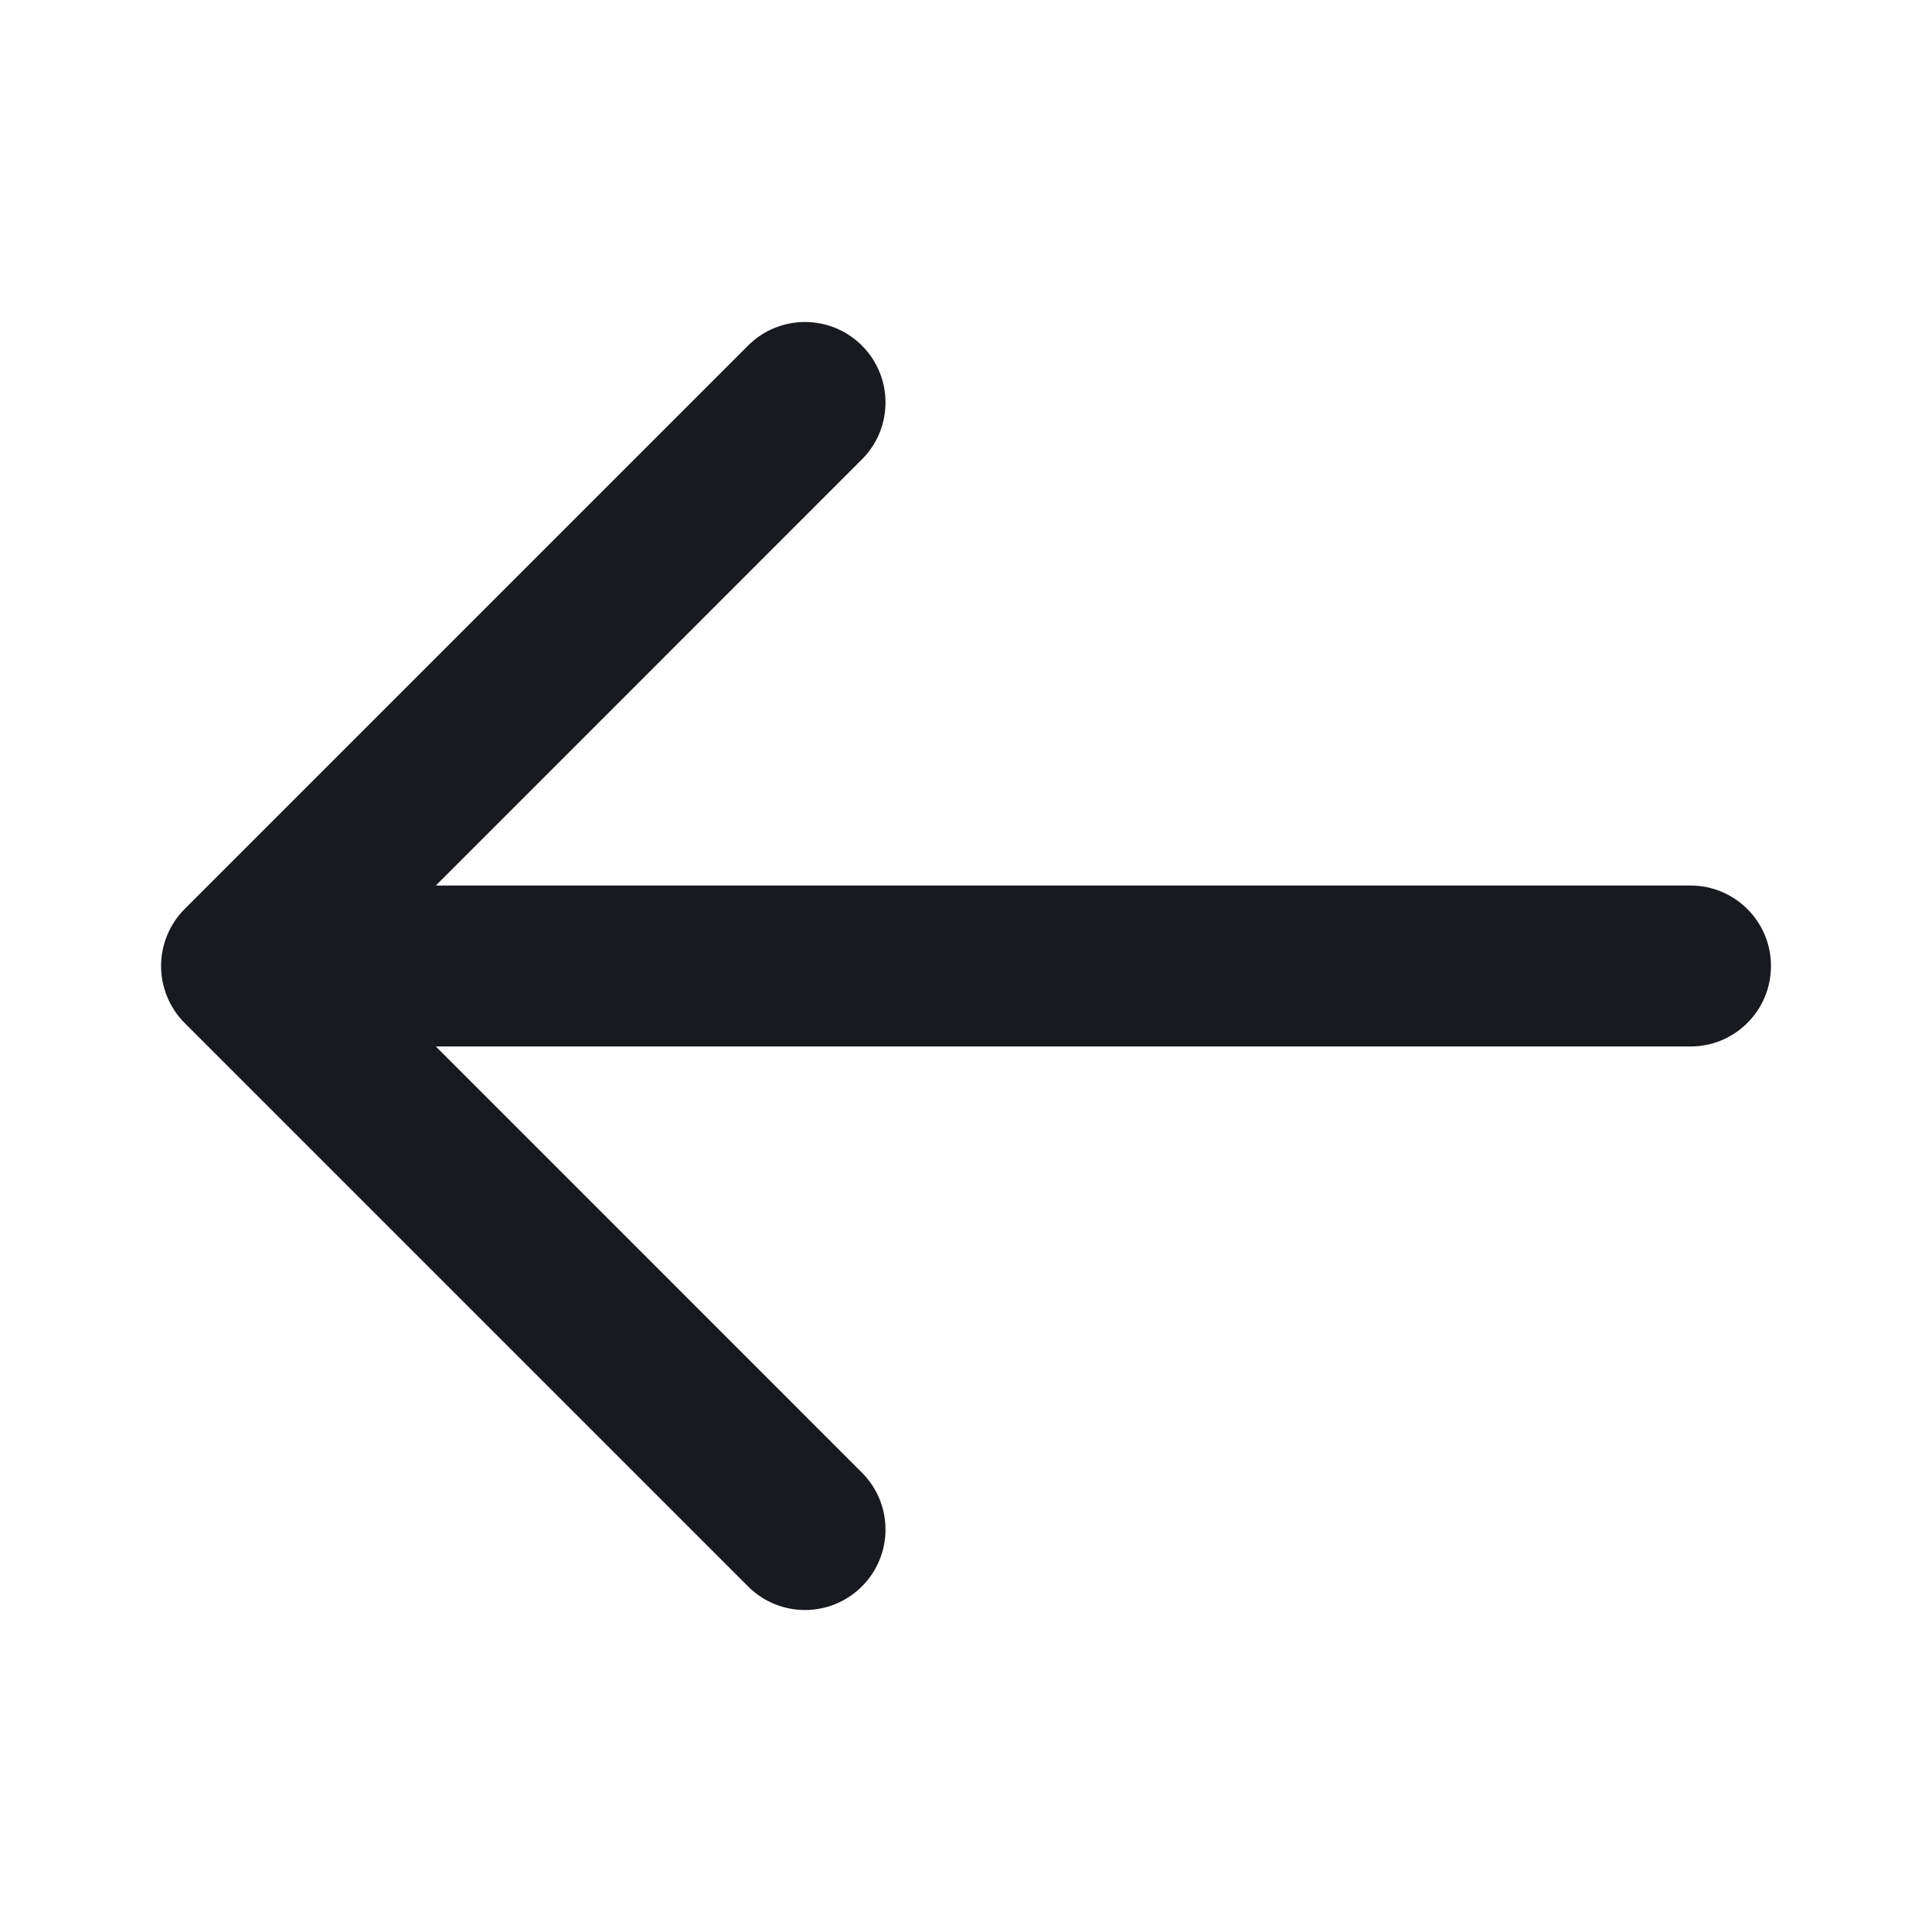 <svg width="32" height="32" viewBox="0 0 32 32" fill="none" xmlns="http://www.w3.org/2000/svg">
<path d="M29.333 16C29.333 16.736 28.737 17.333 28 17.333H7.219L14.276 24.391C14.797 24.912 14.797 25.755 14.276 26.276C14.016 26.536 13.674 26.667 13.333 26.667C12.992 26.667 12.65 26.536 12.39 26.276L3.058 16.944C2.934 16.82 2.837 16.674 2.769 16.509C2.634 16.184 2.634 15.816 2.769 15.491C2.837 15.327 2.934 15.18 3.058 15.056L12.39 5.724C12.912 5.203 13.755 5.203 14.276 5.724C14.797 6.245 14.797 7.088 14.276 7.609L7.219 14.667H28C28.737 14.667 29.333 15.264 29.333 16Z" fill="#181A20"/>
</svg>
